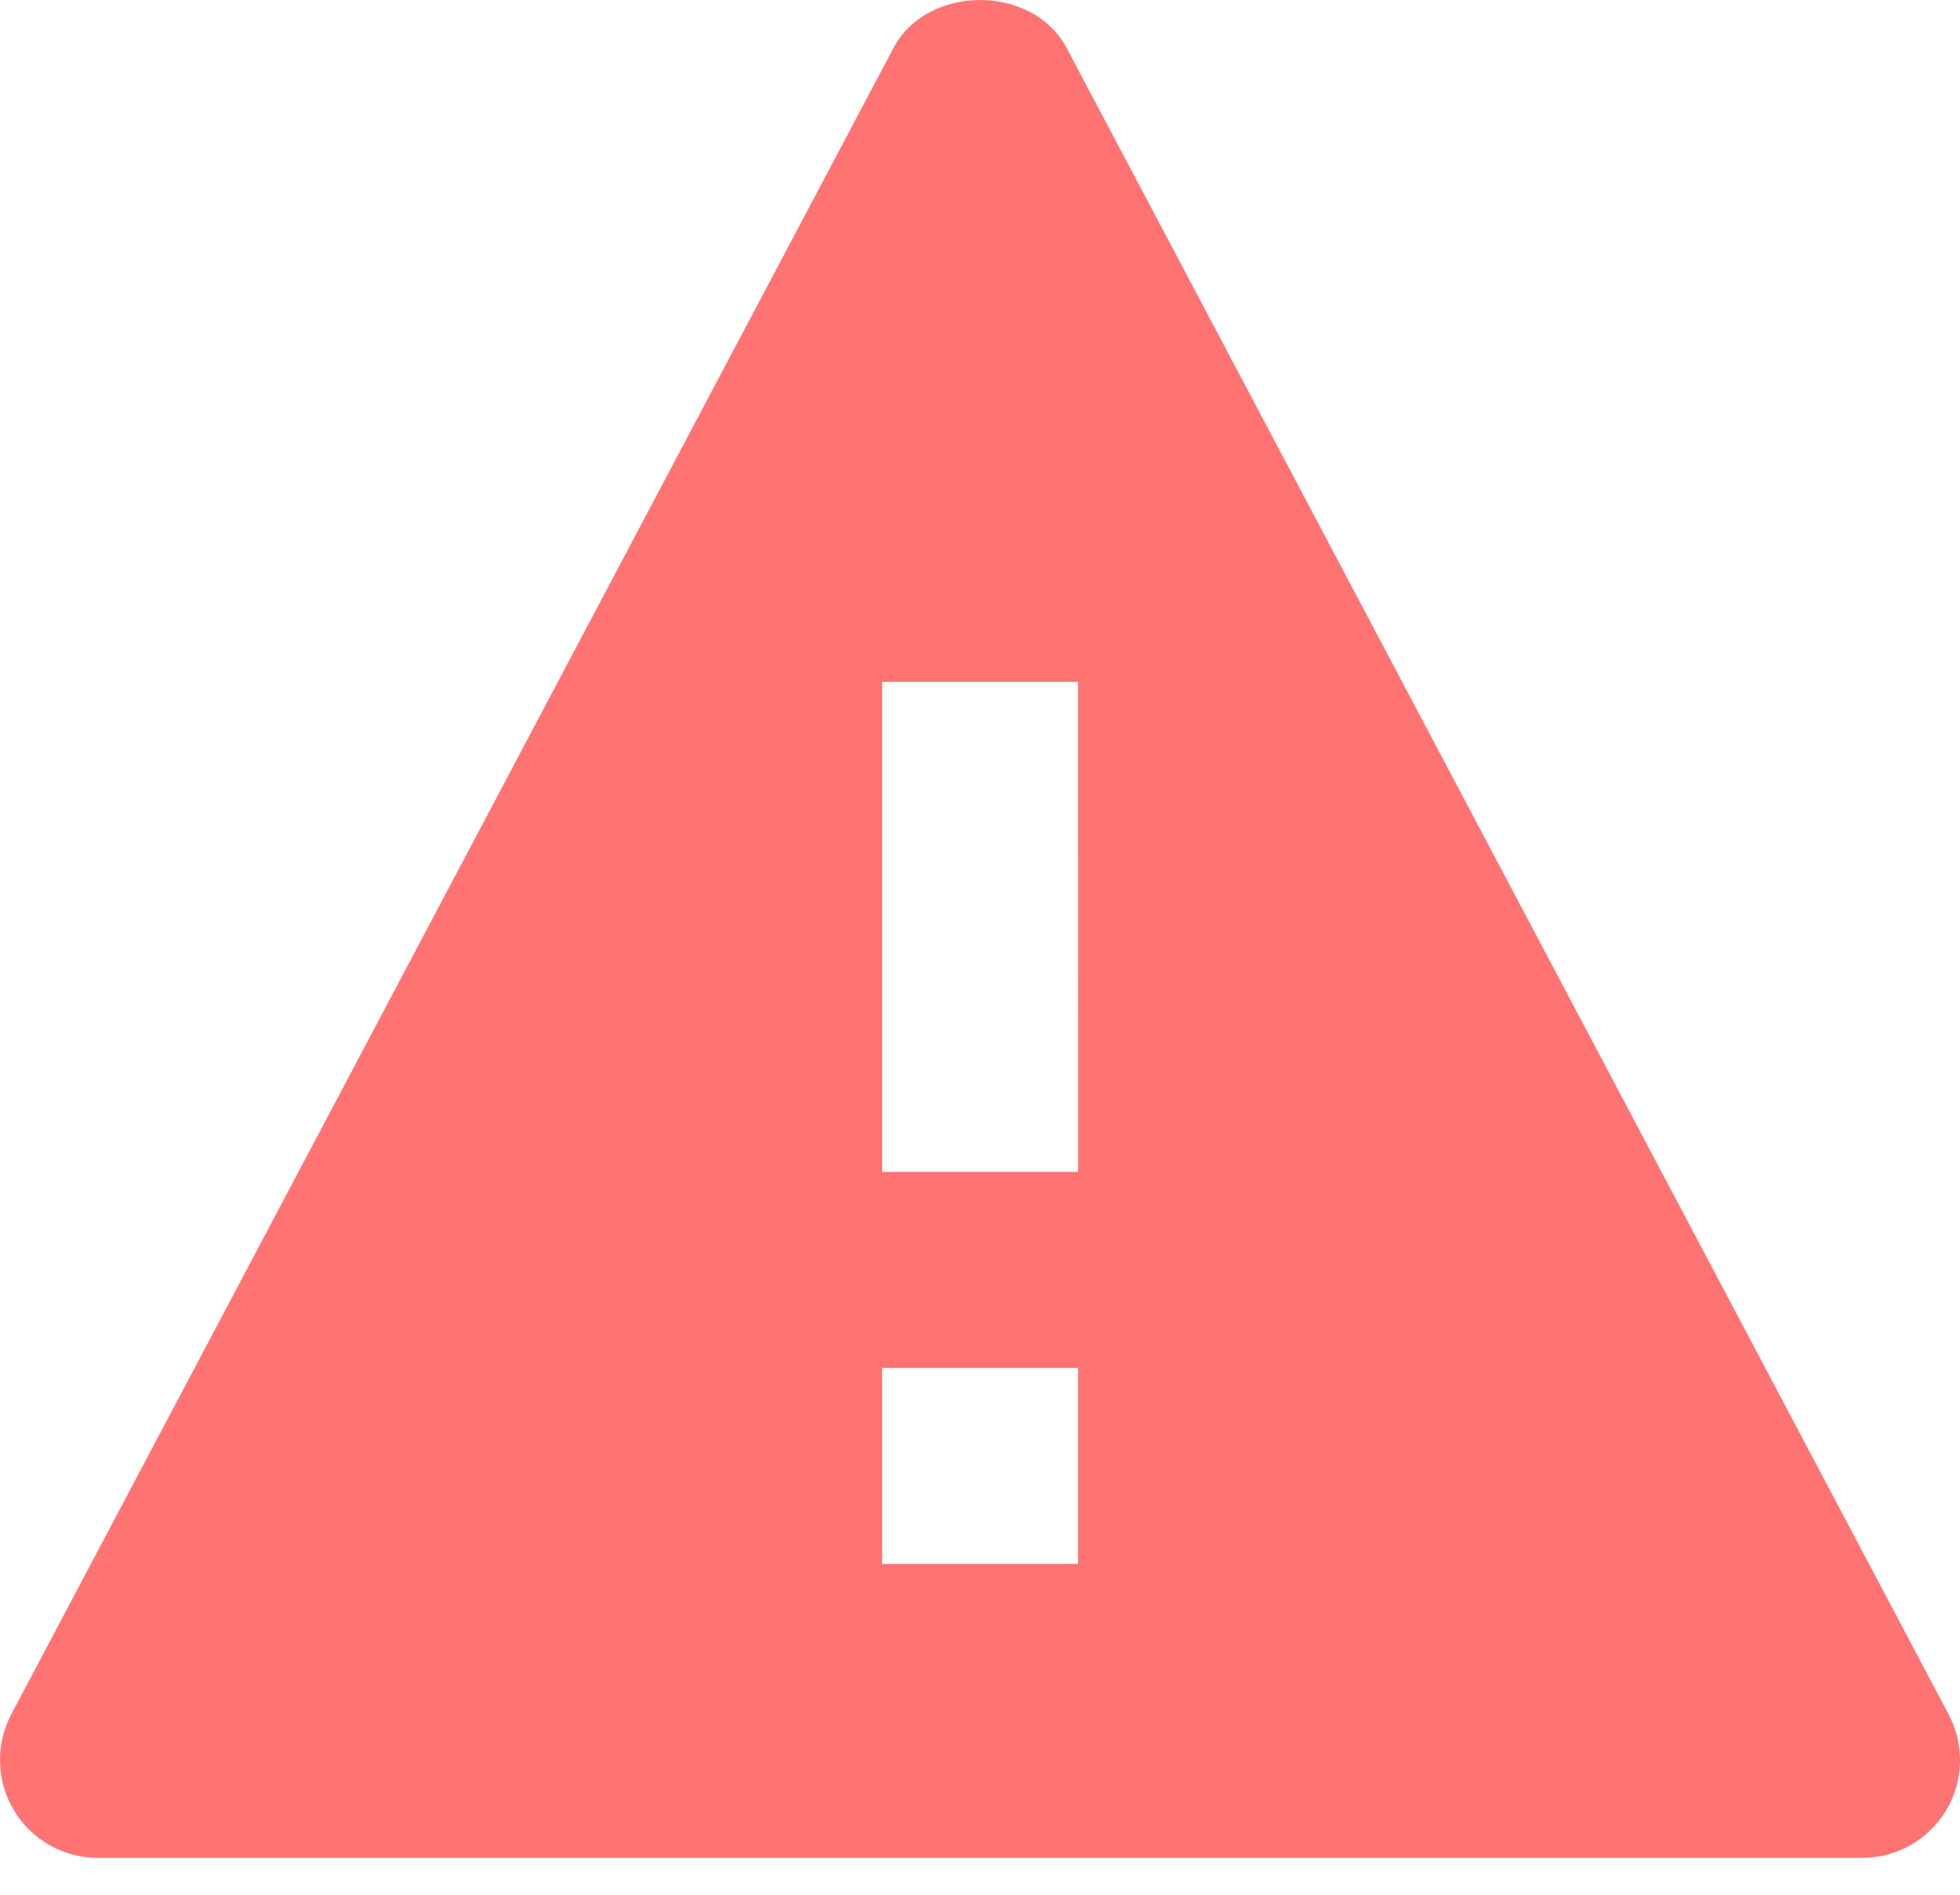 <svg width="30" height="29" viewBox="0 0 30 29" fill="none" xmlns="http://www.w3.org/2000/svg">
<path d="M16.327 0.736C15.808 -0.245 14.194 -0.245 13.675 0.736L0.175 26.234C0.054 26.463 -0.006 26.719 0.001 26.978C0.007 27.237 0.081 27.489 0.215 27.711C0.348 27.933 0.537 28.116 0.762 28.243C0.988 28.37 1.242 28.437 1.501 28.436H28.5C28.759 28.437 29.013 28.37 29.238 28.243C29.464 28.116 29.652 27.933 29.786 27.711C29.919 27.49 29.993 27.237 30 26.979C30.006 26.72 29.946 26.464 29.824 26.236L16.327 0.736ZM16.501 23.937H13.501V20.937H16.501V23.937ZM13.501 17.937V10.437H16.501L16.502 17.937H13.501Z" fill="#FF7373"/>
</svg>
